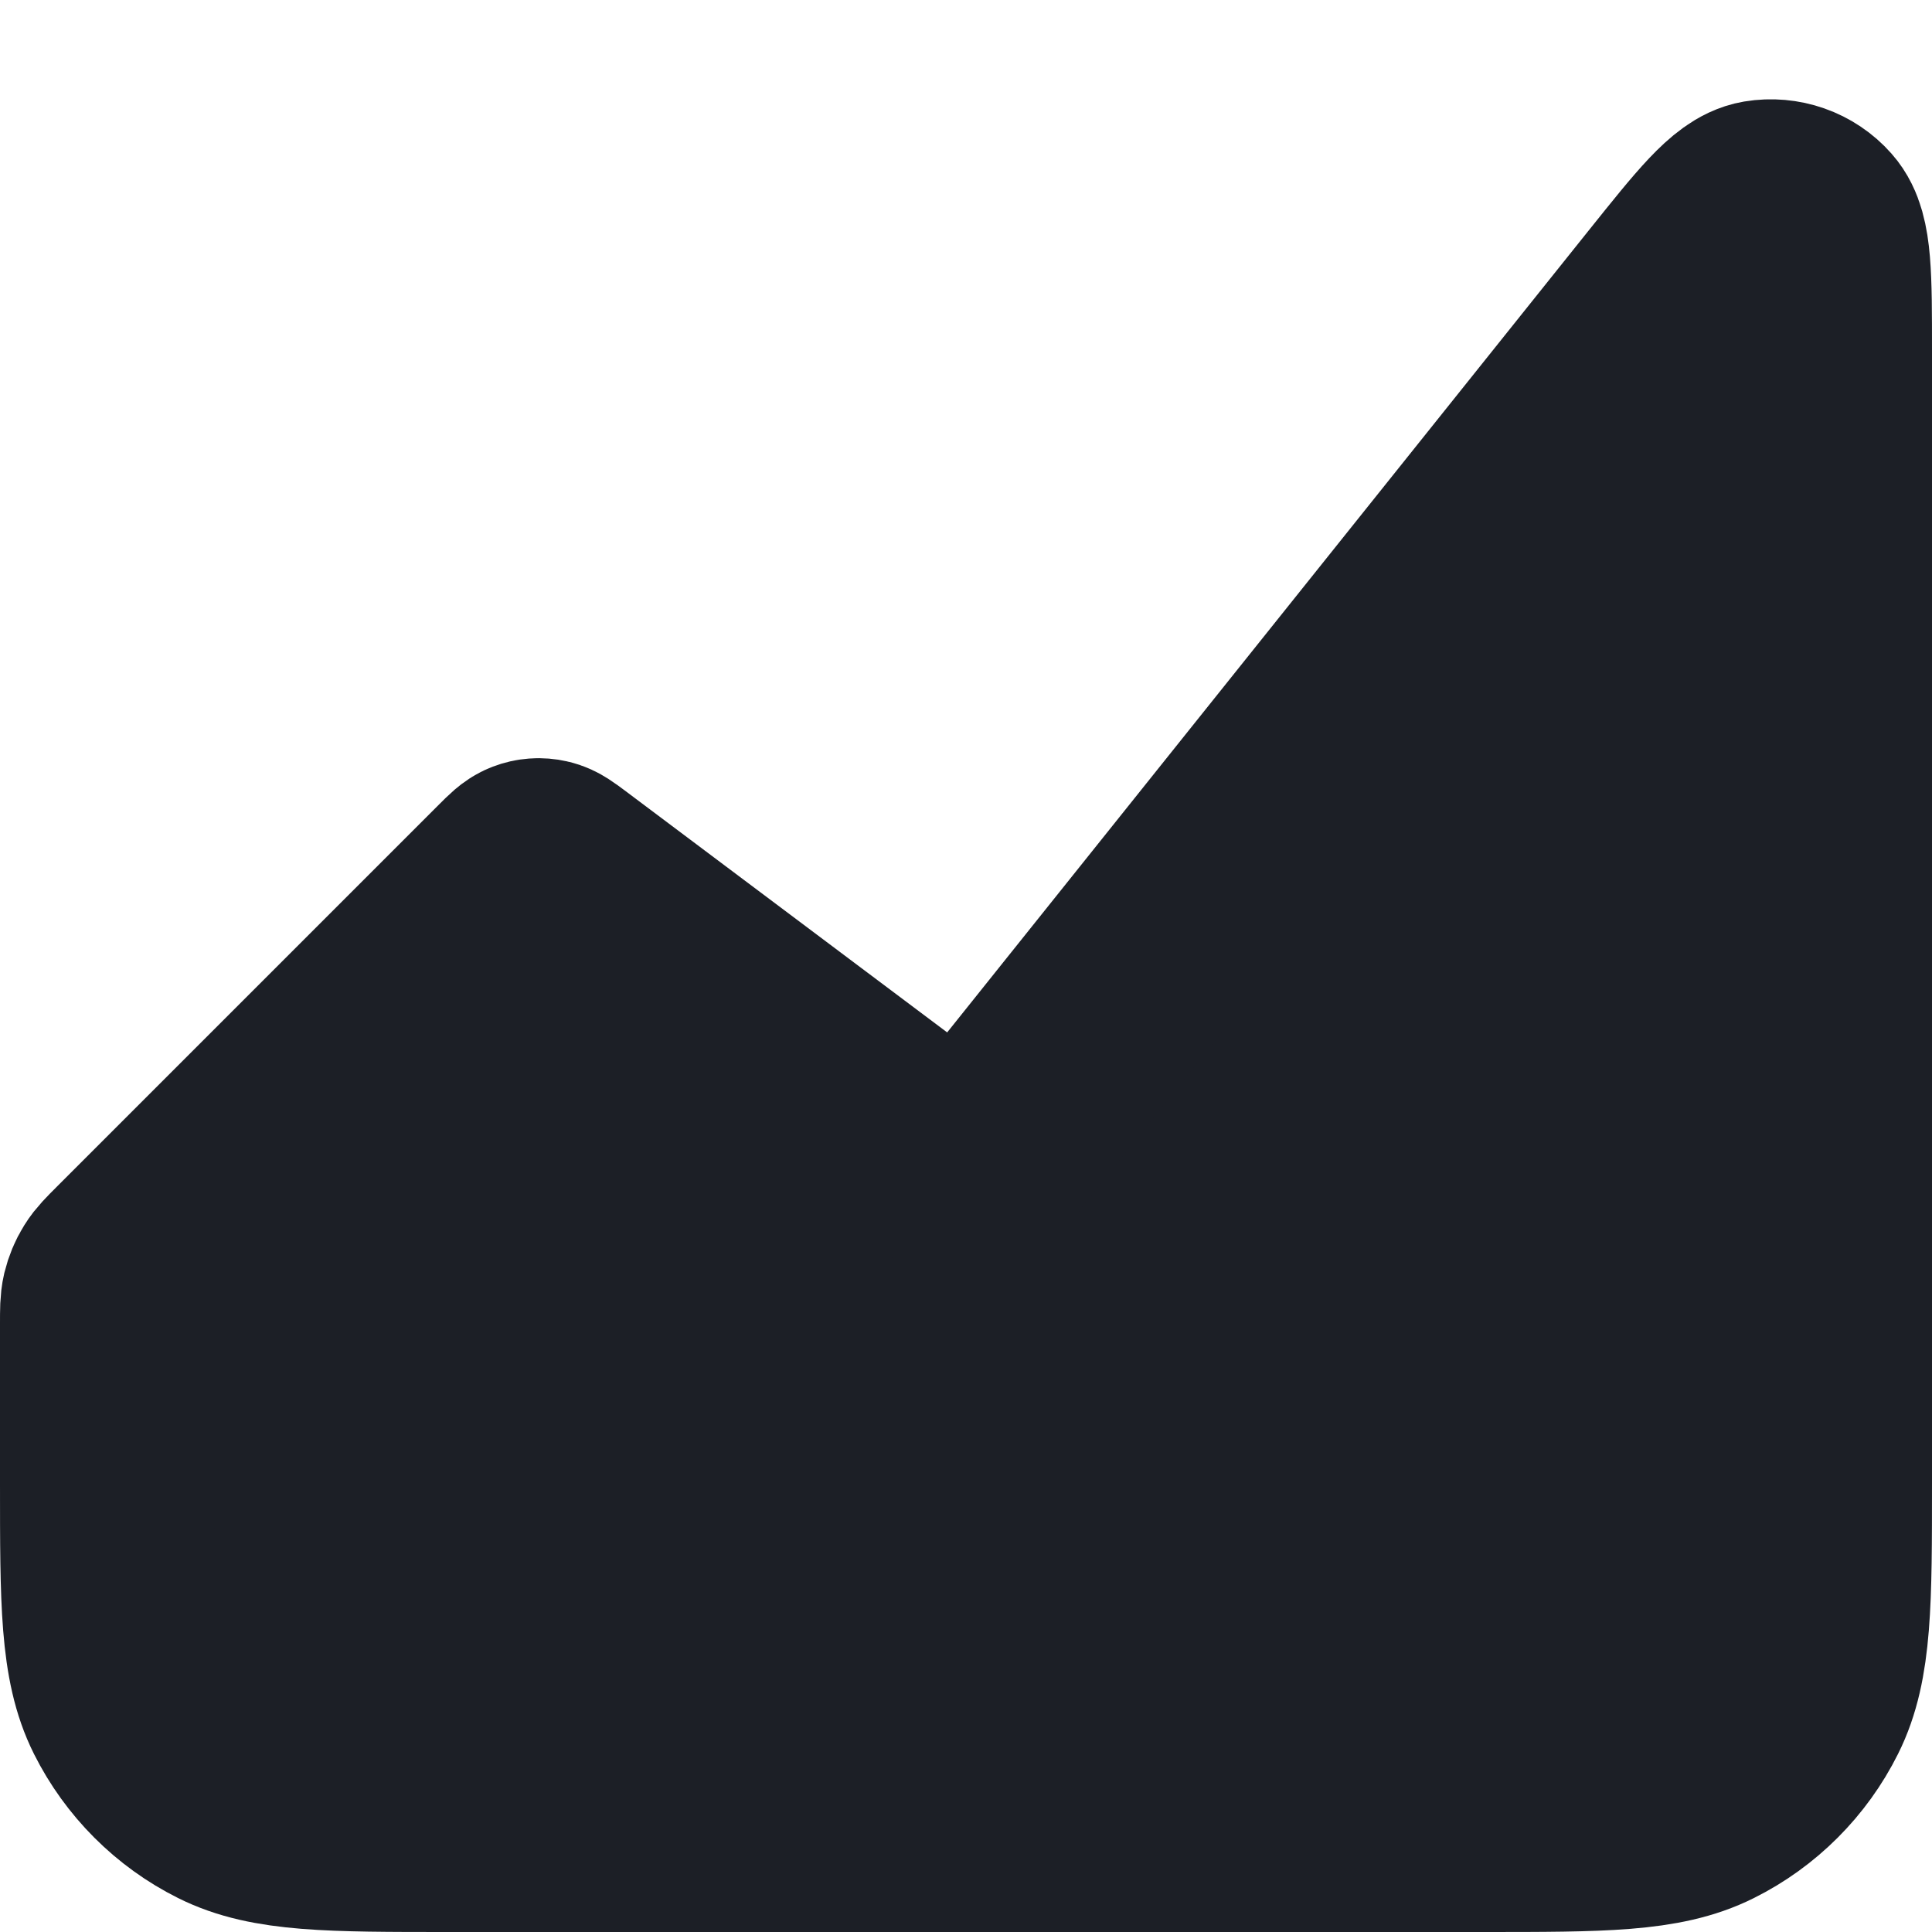 <svg width="18" height="18" viewBox="0 0 18 18" fill="none" xmlns="http://www.w3.org/2000/svg">
<path d="M1 12.329C1 12.209 1 12.149 1.013 12.092C1.026 12.04 1.046 11.99 1.075 11.944C1.105 11.895 1.148 11.852 1.233 11.767L4.805 8.195C4.873 8.127 4.908 8.092 4.948 8.077C4.984 8.063 5.024 8.06 5.063 8.069C5.105 8.078 5.143 8.107 5.221 8.165L8.63 10.723C8.759 10.819 8.823 10.867 8.891 10.88C8.953 10.892 9.018 10.884 9.076 10.857C9.138 10.827 9.188 10.764 9.289 10.639L15.584 2.77C16.014 2.233 16.229 1.964 16.416 1.932C16.586 1.904 16.759 1.964 16.873 2.093C17 2.235 17 2.579 17 3.266V13.82C17 14.921 17 15.472 16.789 15.894C16.596 16.281 16.281 16.596 15.894 16.789C15.472 17 14.921 17 13.82 17H4.18C3.079 17 2.528 17 2.106 16.789C1.719 16.596 1.405 16.281 1.211 15.894C1 15.472 1 14.921 1 13.82V12.329Z" fill="#1C1F26" stroke="#1C1F26" stroke-width="2"/>
</svg>
